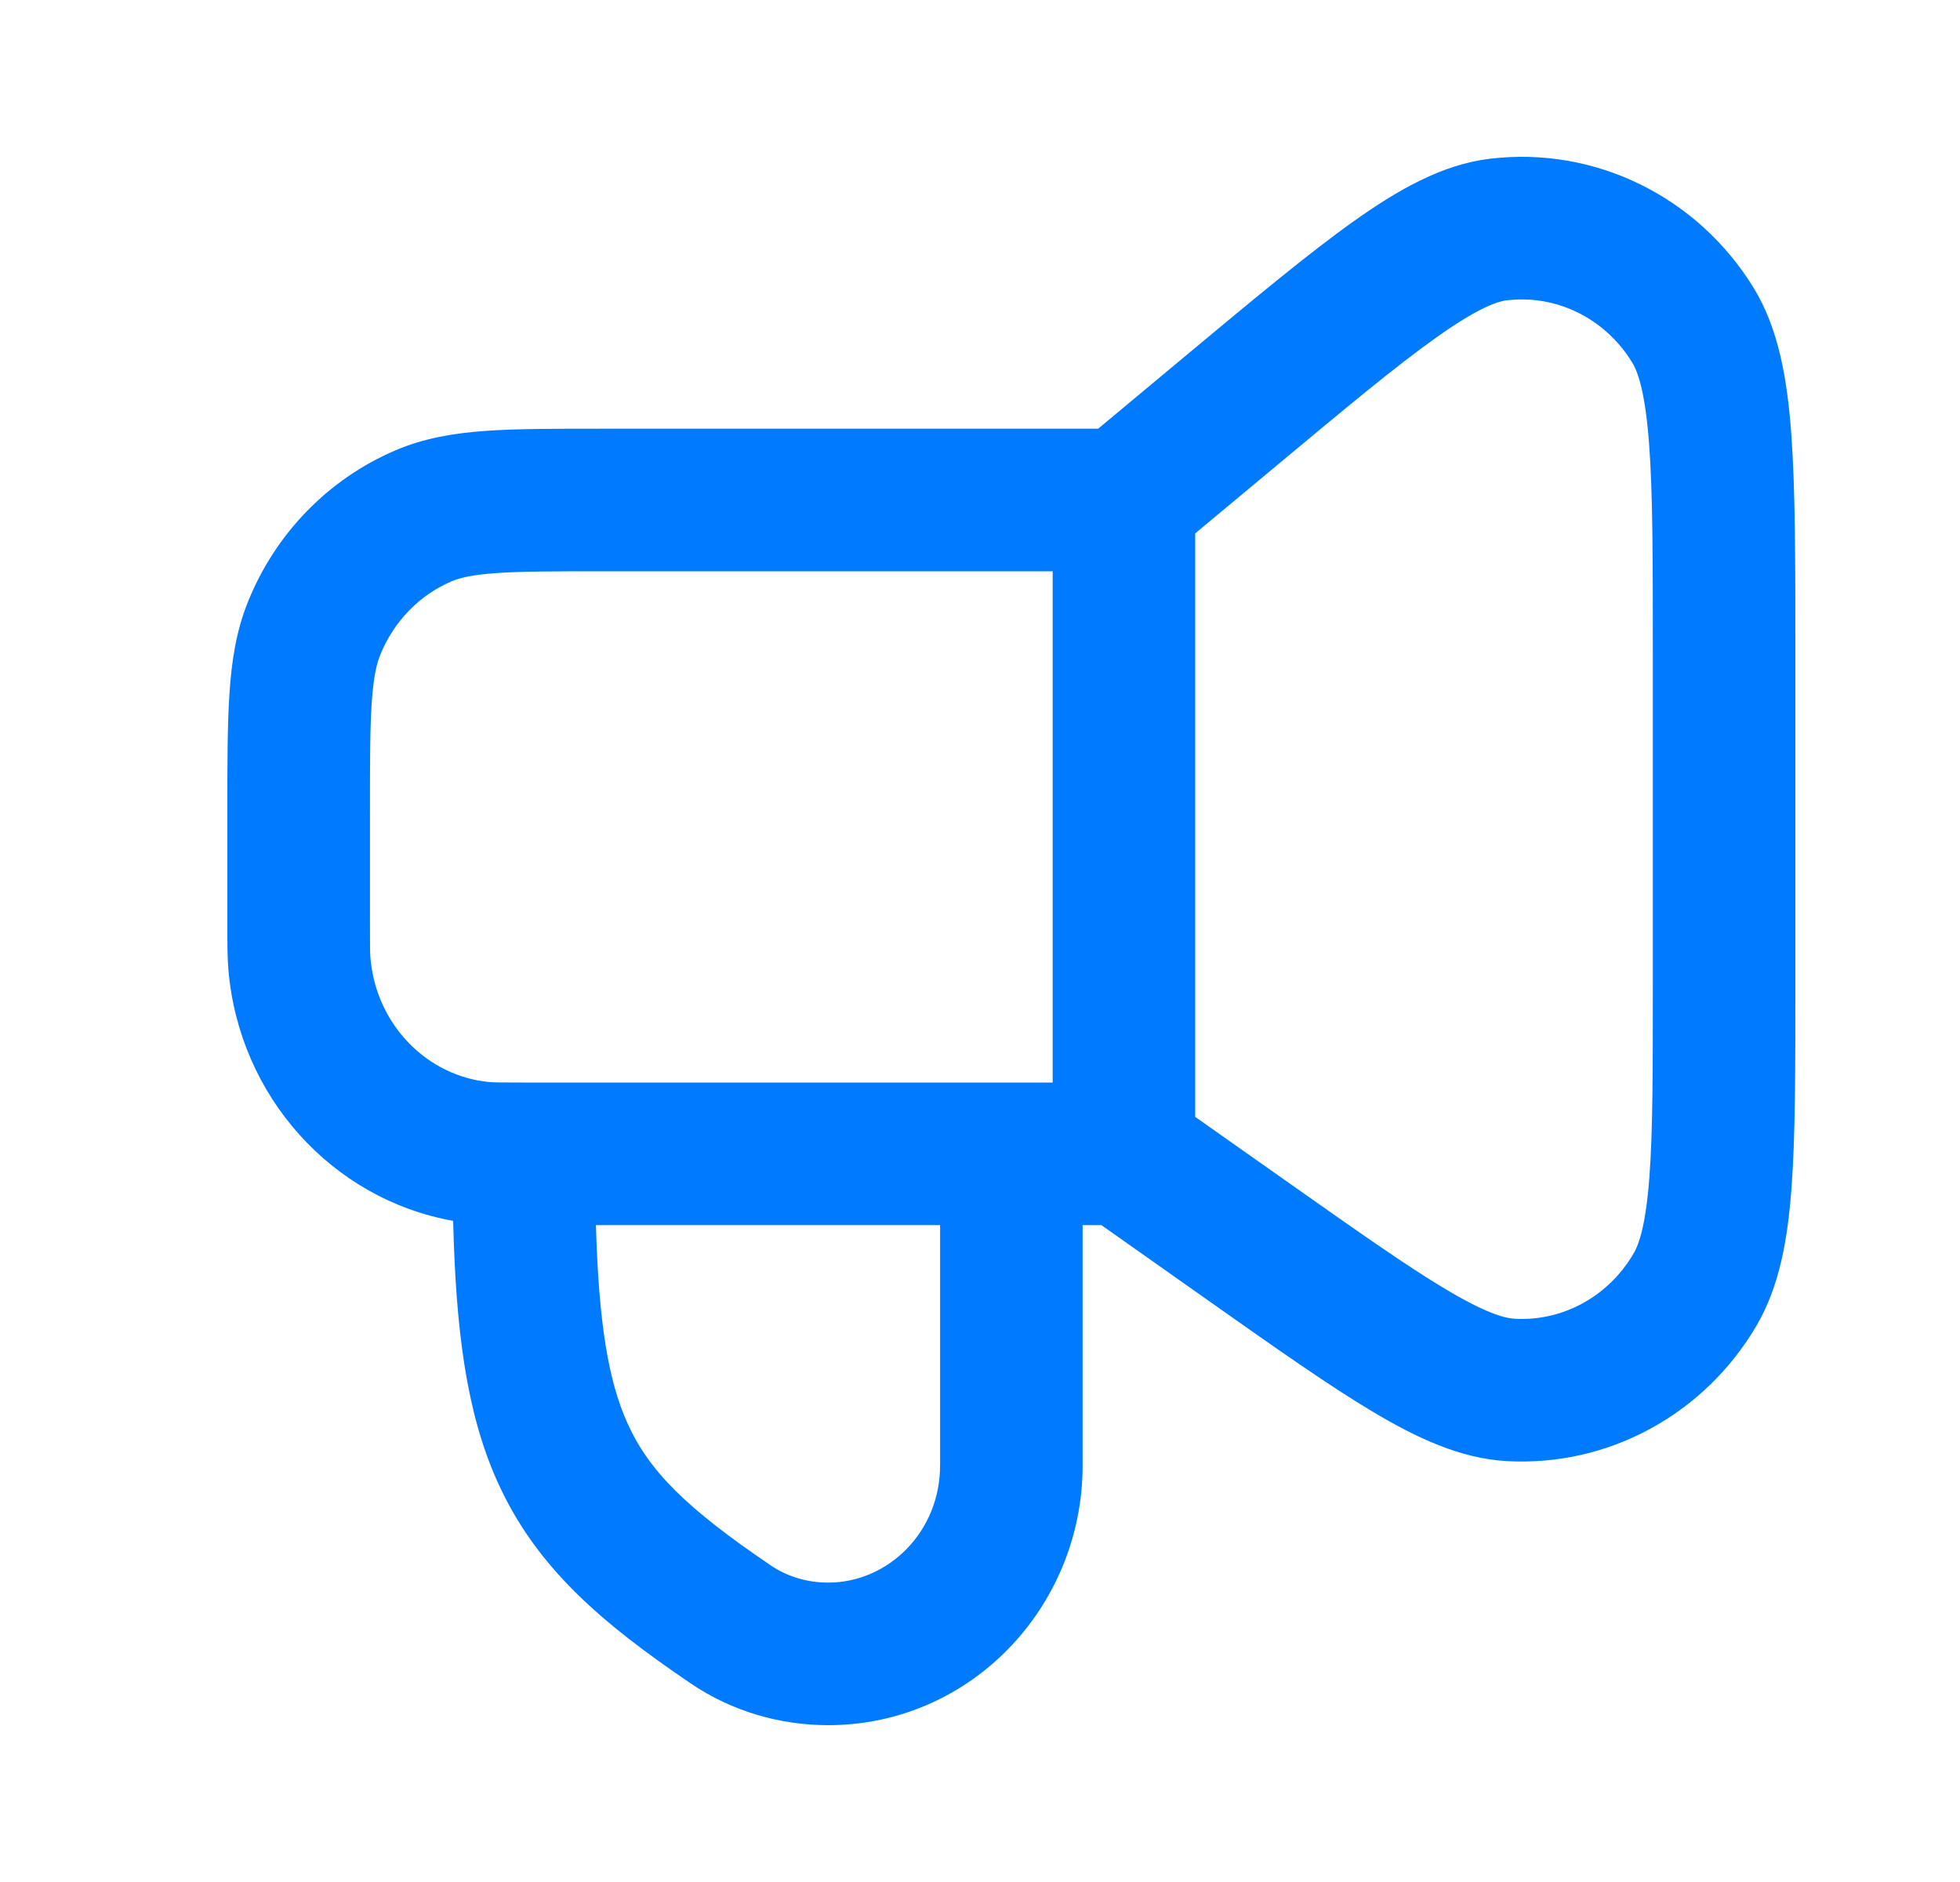 <svg width="25" height="24" viewBox="0 0 25 24" fill="none" xmlns="http://www.w3.org/2000/svg">
<path fill-rule="evenodd" clip-rule="evenodd" d="M20.818 4.622C20.469 4.052 19.843 3.754 19.218 3.83C19.087 3.846 18.835 3.937 18.317 4.306C17.812 4.664 17.174 5.195 16.268 5.95L15.245 6.802V14.243L16.458 15.098C17.341 15.72 17.96 16.156 18.447 16.445C18.944 16.741 19.184 16.809 19.316 16.817C19.922 16.853 20.51 16.542 20.836 15.986C20.912 15.856 20.994 15.601 21.038 15.011C21.082 14.431 21.082 13.658 21.082 12.558V8.344C21.082 7.147 21.082 6.3 21.035 5.669C20.987 5.021 20.897 4.75 20.818 4.622ZM13.427 13.805V7.285H7.679C7.065 7.285 6.652 7.286 6.331 7.308C6.019 7.33 5.864 7.369 5.758 7.414C5.353 7.587 5.023 7.922 4.849 8.354C4.802 8.471 4.763 8.639 4.741 8.965C4.719 9.297 4.719 9.726 4.719 10.356V11.762C4.719 12.059 4.719 12.149 4.725 12.218C4.8 13.077 5.456 13.727 6.244 13.799C6.306 13.804 6.39 13.805 6.68 13.805H13.427ZM14.007 5.467L15.135 4.527C16.003 3.804 16.695 3.228 17.263 2.824C17.824 2.425 18.389 2.099 18.998 2.025C20.348 1.861 21.656 2.511 22.368 3.671C22.687 4.192 22.797 4.837 22.848 5.535C22.9 6.241 22.9 7.155 22.9 8.305V12.596C22.9 13.649 22.9 14.491 22.851 15.146C22.803 15.8 22.699 16.403 22.404 16.906C21.741 18.036 20.514 18.709 19.208 18.632C18.624 18.597 18.071 18.337 17.518 18.008C16.962 17.678 16.286 17.201 15.443 16.607L14.048 15.623H13.809V18.687C13.809 20.493 12.38 22 10.563 22C9.95 22 9.335 21.824 8.809 21.467C7.672 20.695 6.831 19.984 6.34 18.884C5.946 18.003 5.814 16.947 5.78 15.569C4.226 15.29 3.052 13.974 2.914 12.374C2.9 12.217 2.9 12.041 2.9 11.803C2.9 11.789 2.9 11.776 2.9 11.762L2.9 10.326C2.9 9.733 2.9 9.244 2.927 8.844C2.954 8.429 3.013 8.045 3.163 7.674C3.512 6.806 4.187 6.108 5.046 5.742C5.414 5.585 5.796 5.523 6.204 5.494C6.596 5.467 7.073 5.467 7.647 5.467L14.007 5.467ZM7.601 15.623C7.637 16.87 7.758 17.601 8 18.142C8.275 18.758 8.753 19.232 9.83 19.962C10.04 20.105 10.295 20.182 10.563 20.182C11.328 20.182 11.991 19.537 11.991 18.687V15.623H7.601Z" fill="#007AFF"/>
</svg>
